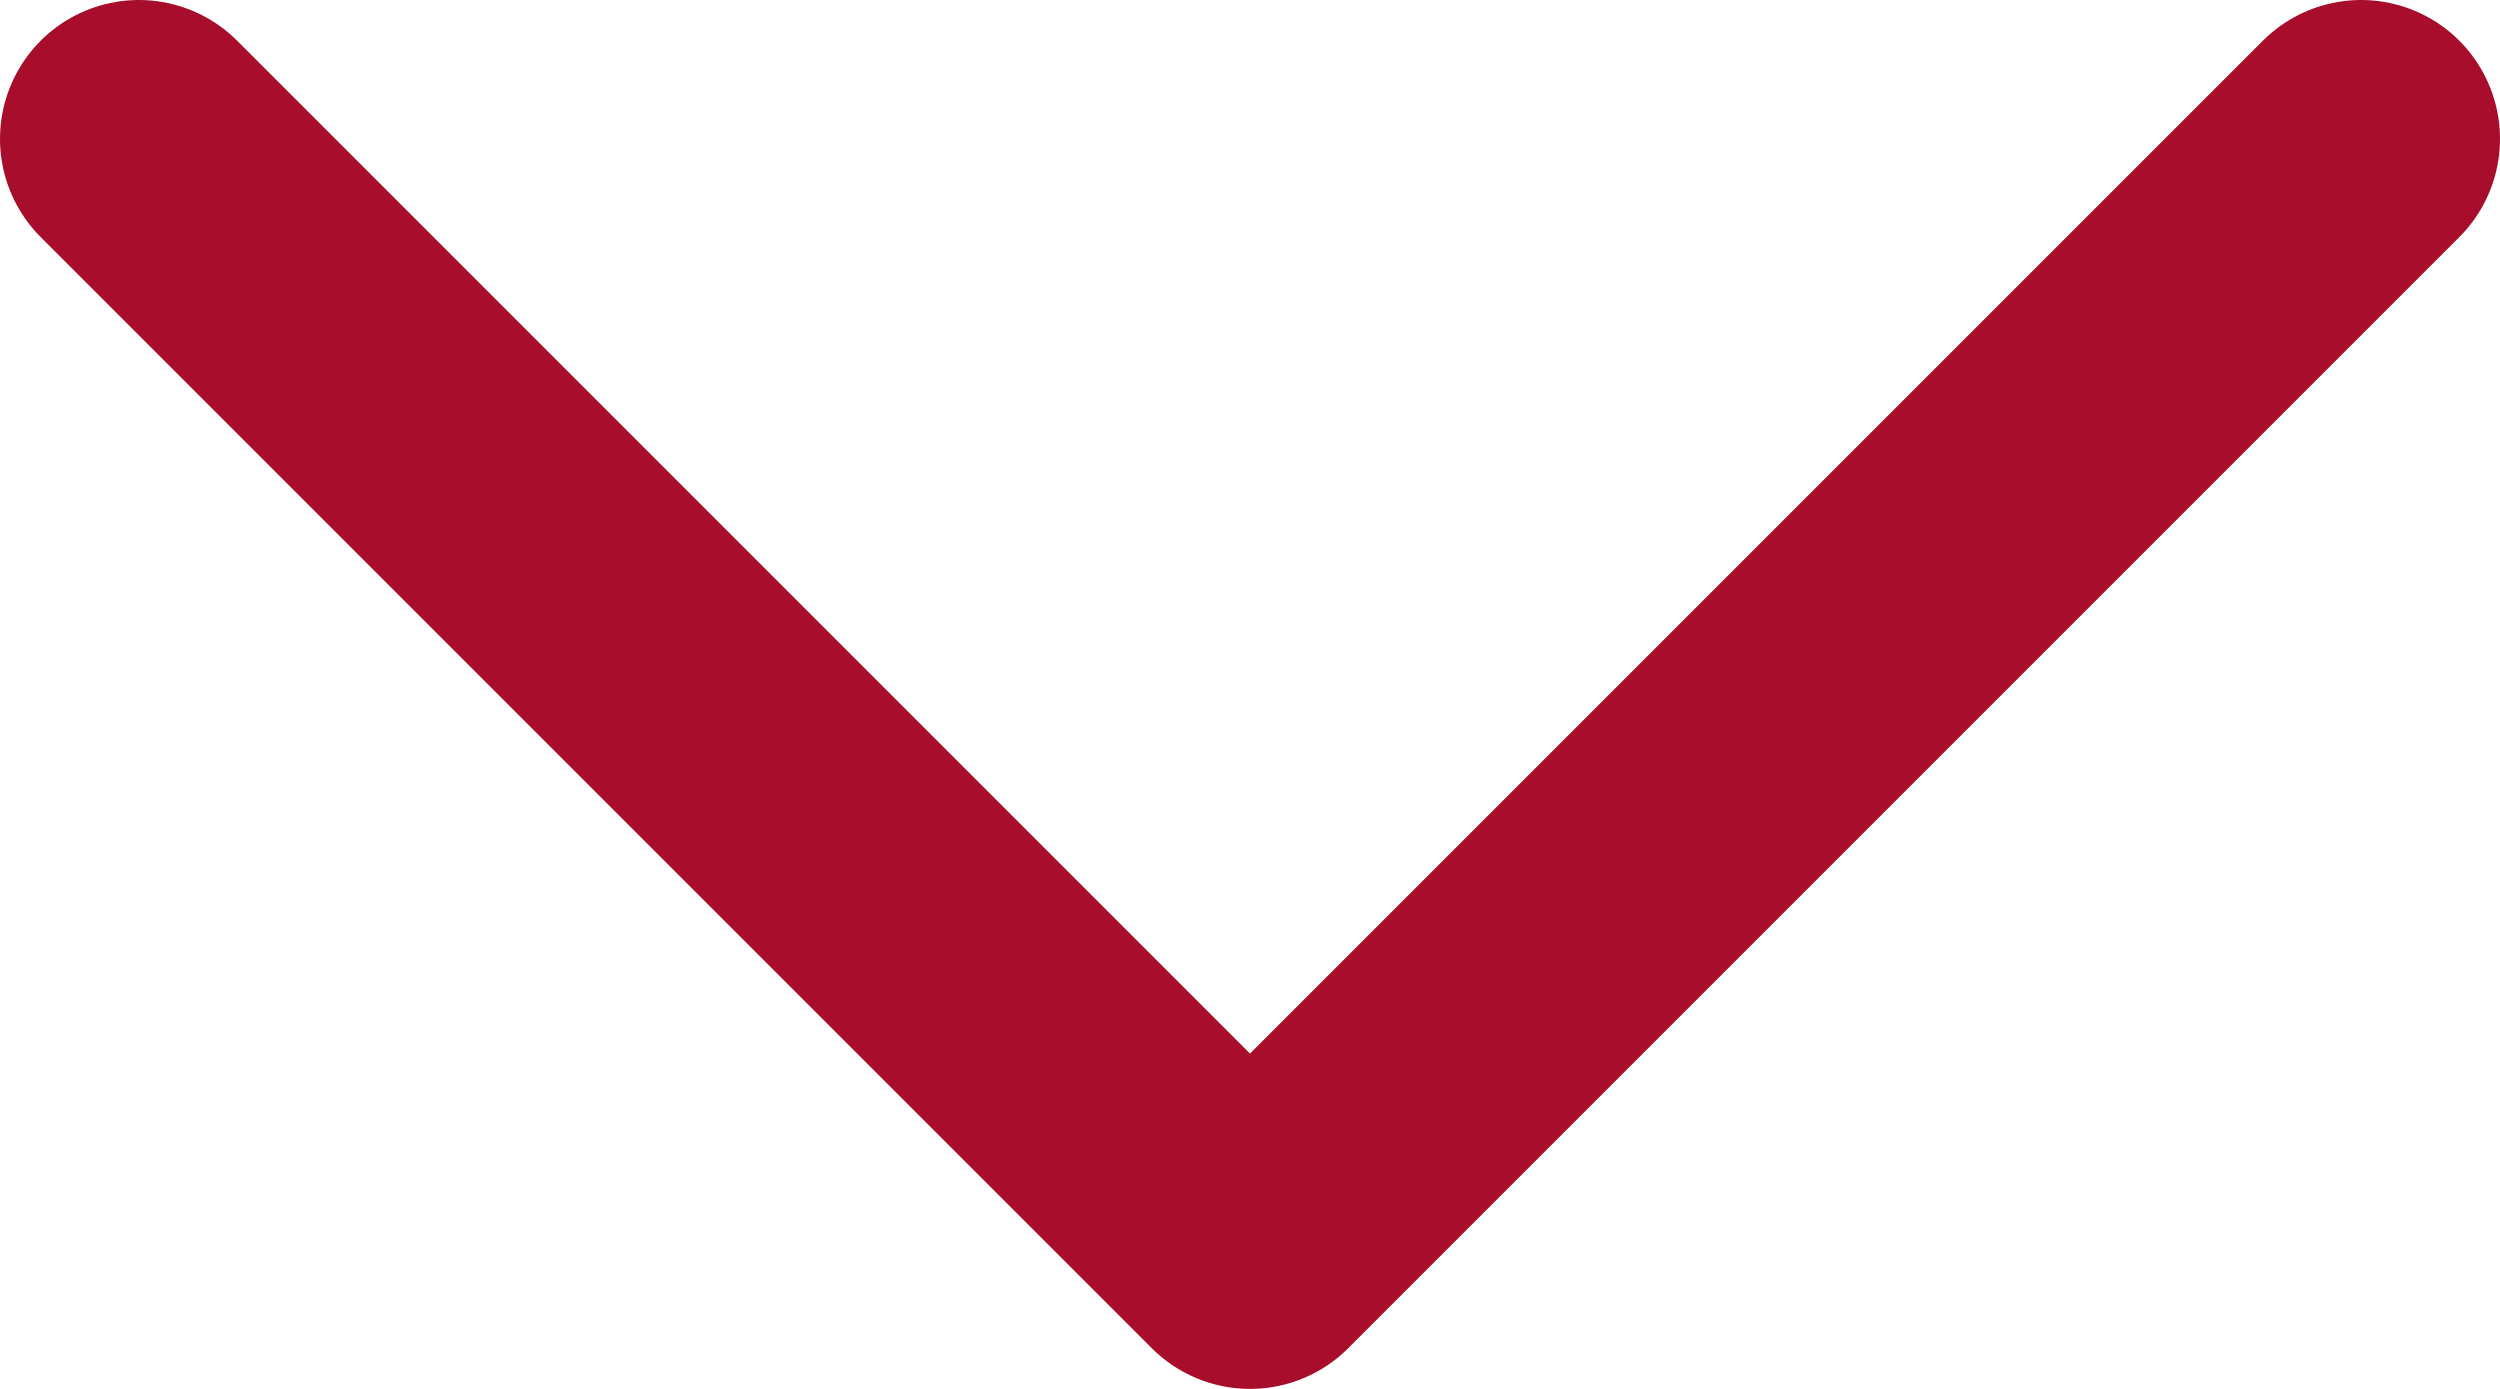 <svg width="36" height="20" viewBox="0 0 36 20" fill="none" xmlns="http://www.w3.org/2000/svg">
<path d="M2 2L18 18L34 2" stroke="#A80D2C" stroke-width="4" stroke-linecap="round" stroke-linejoin="round"/>
</svg>
